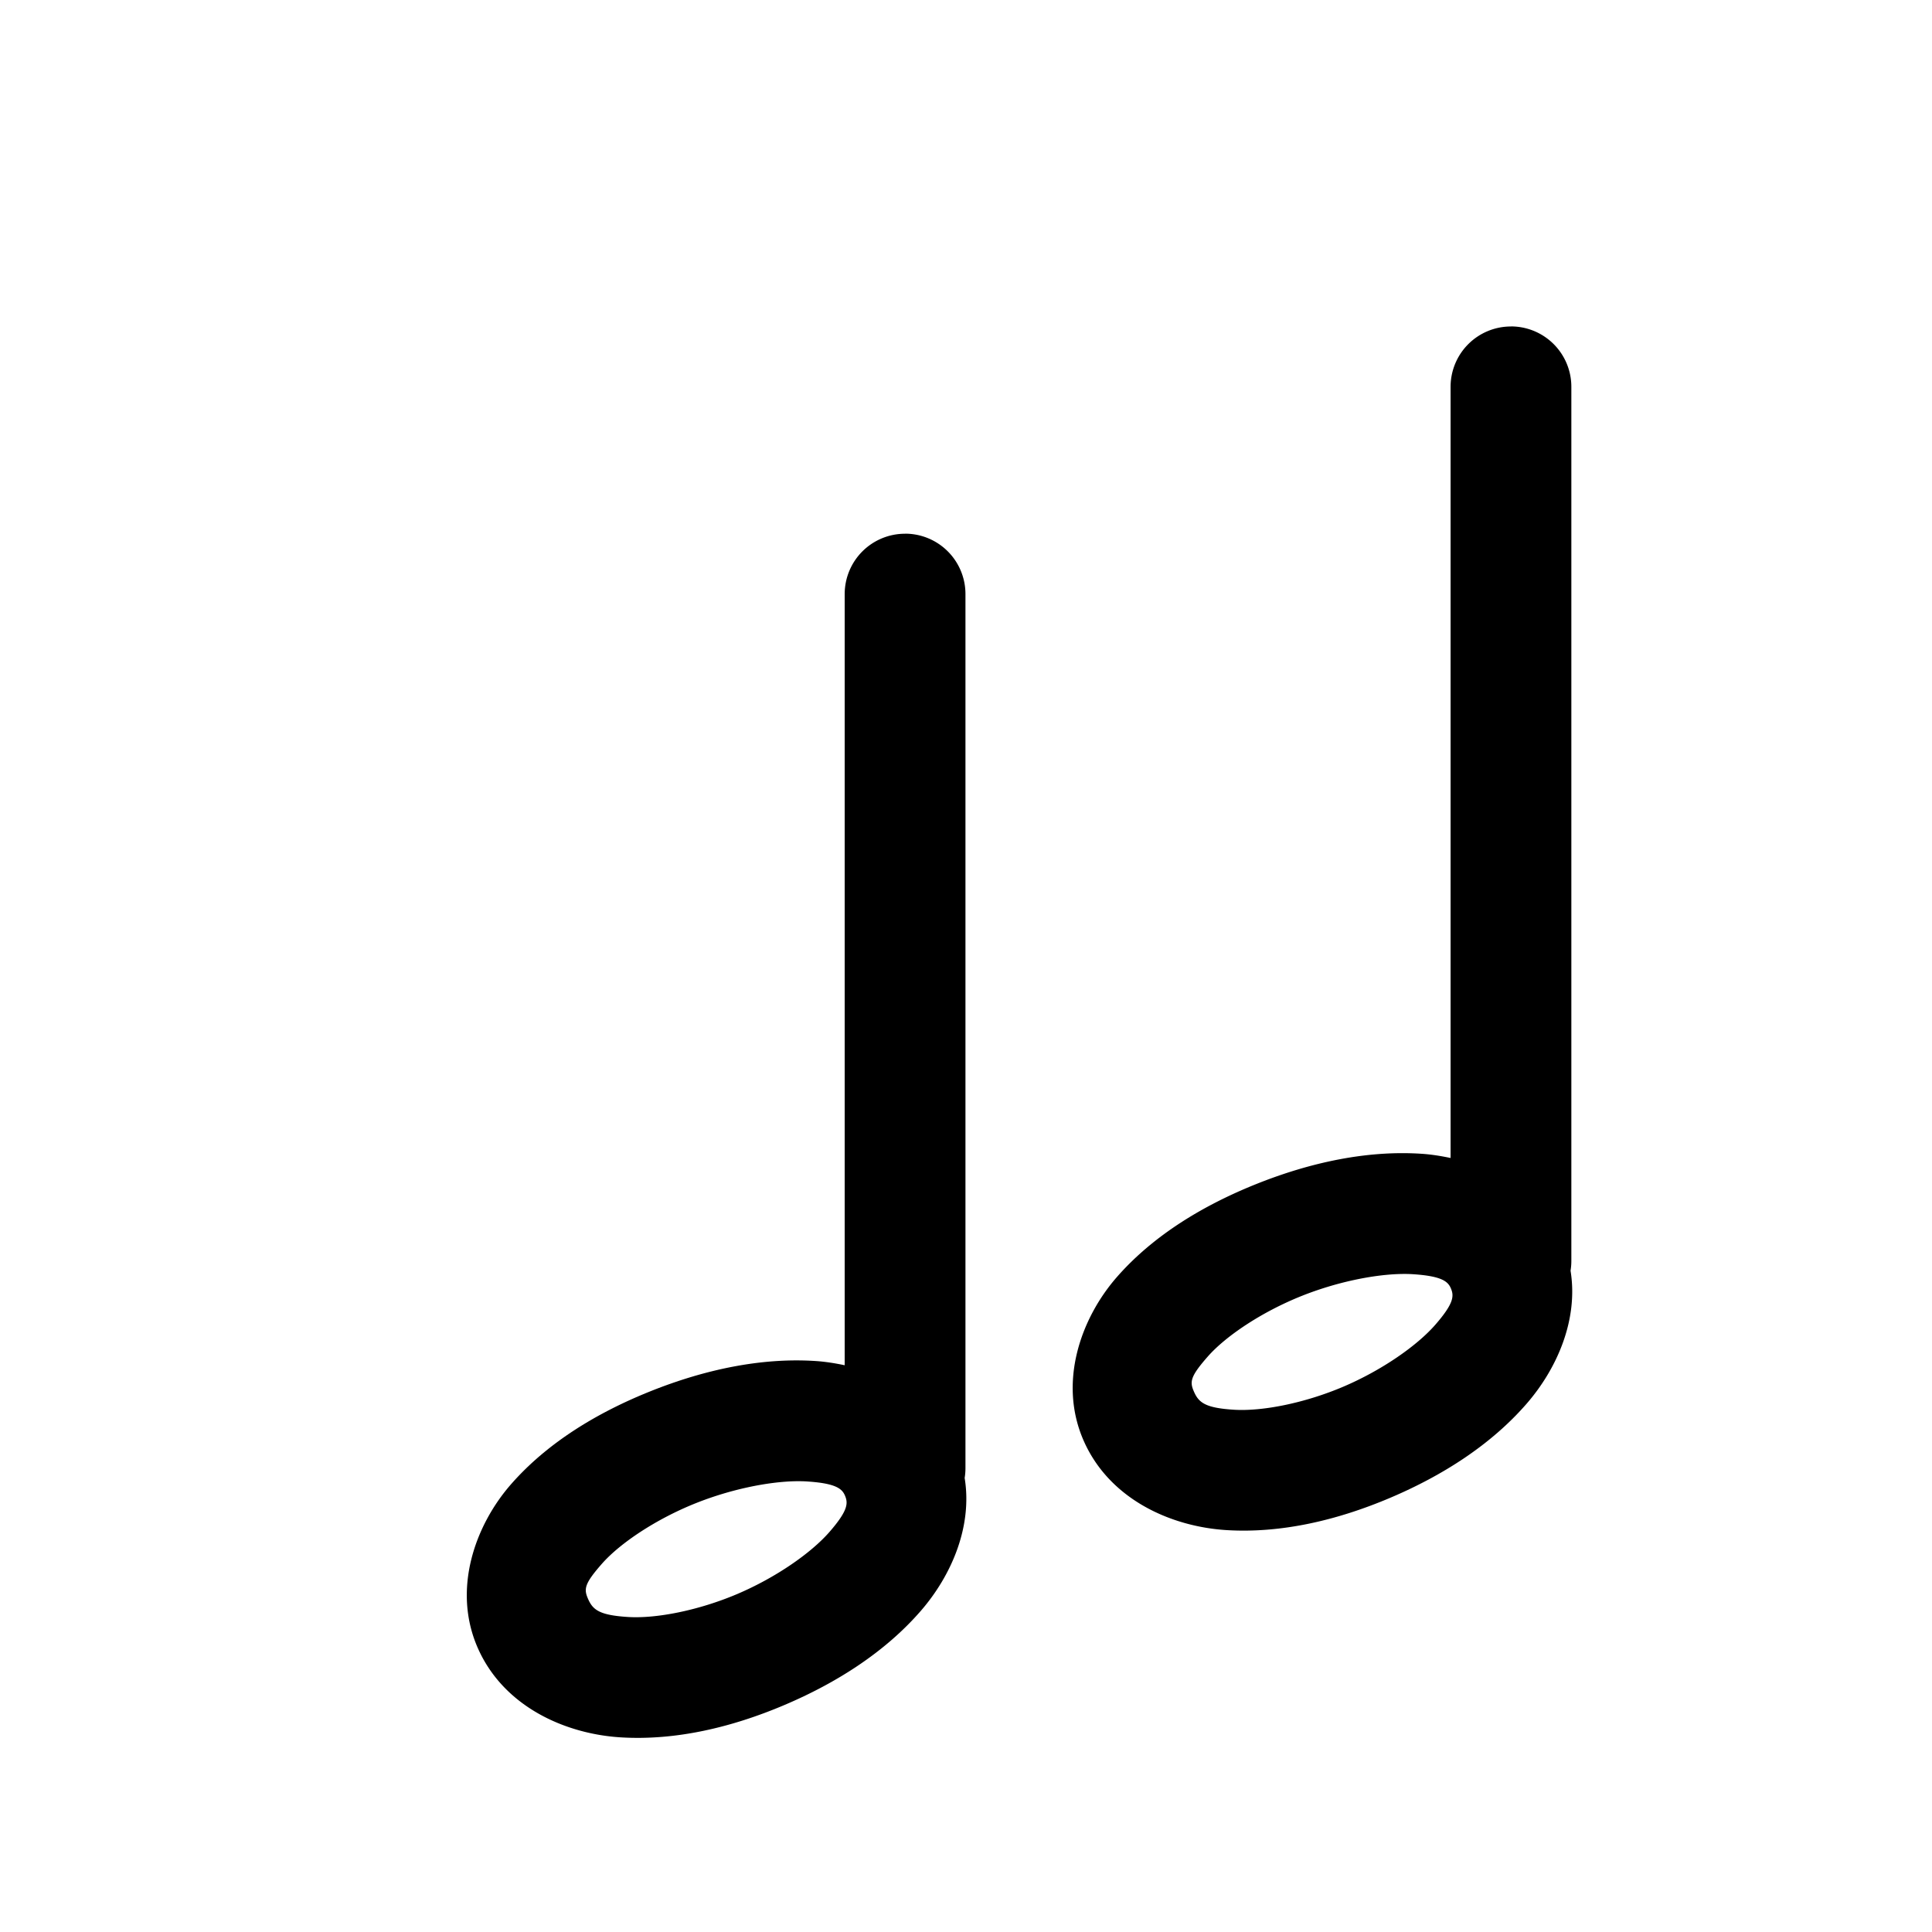 <?xml version="1.0" encoding="UTF-8" standalone="no"?>
<!-- Created with Inkscape (http://www.inkscape.org/) -->

<svg
   xmlns:dc="http://purl.org/dc/elements/1.1/"
   xmlns:cc="http://creativecommons.org/ns#"
   xmlns:rdf="http://www.w3.org/1999/02/22-rdf-syntax-ns#"
   xmlns:svg="http://www.w3.org/2000/svg"
   xmlns="http://www.w3.org/2000/svg"
   xmlns:sodipodi="http://sodipodi.sourceforge.net/DTD/sodipodi-0.dtd"
   xmlns:inkscape="http://www.inkscape.org/namespaces/inkscape"
   width="33.867mm"
   height="33.867mm"
   viewBox="0 0 33.867 33.867"
   version="1.1"
   id="svg8"
   inkscape:version="0.92+devel (unknown)"
   sodipodi:docname="sample.svg">
  <defs
     id="defs2" />
  <sodipodi:namedview
     id="base"
     pagecolor="#ffffff"
     bordercolor="#666666"
     borderopacity="1.0"
     inkscape:pageopacity="0.0"
     inkscape:pageshadow="2"
     inkscape:zoom="1.979899"
     inkscape:cx="-118.01335"
     inkscape:cy="89.508569"
     inkscape:document-units="mm"
     inkscape:current-layer="layer1"
     inkscape:document-rotation="0"
     showgrid="false"
     inkscape:window-width="1920"
     inkscape:window-height="1013"
     inkscape:window-x="0"
     inkscape:window-y="30"
     inkscape:window-maximized="1"
     inkscape:snap-global="false" />
  <g
     inkscape:label="Layer 1"
     inkscape:groupmode="layer"
     id="layer1"
     transform="translate(-103.964,-103.335)">
    <path
       style="color:#000000;font-style:normal;font-variant:normal;font-weight:normal;font-stretch:normal;font-size:medium;line-height:normal;font-family:sans-serif;font-variant-ligatures:normal;font-variant-position:normal;font-variant-caps:normal;font-variant-numeric:normal;font-variant-alternates:normal;font-variant-east-asian:normal;font-feature-settings:normal;font-variation-settings:normal;text-indent:0;text-align:start;text-decoration:none;text-decoration-line:none;text-decoration-style:solid;text-decoration-color:#000000;letter-spacing:normal;word-spacing:normal;text-transform:none;writing-mode:lr-tb;direction:ltr;text-orientation:mixed;dominant-baseline:auto;baseline-shift:baseline;text-anchor:start;white-space:normal;shape-padding:0;shape-margin:0;inline-size:0;clip-rule:nonzero;display:inline;overflow:visible;visibility:visible;opacity:1;isolation:auto;mix-blend-mode:normal;color-interpolation:sRGB;color-interpolation-filters:linearRGB;solid-color:#000000;solid-opacity:1;vector-effect:none;fill:#000000;fill-opacity:1;fill-rule:nonzero;stroke:none;stroke-width:2.117;stroke-linecap:round;stroke-linejoin:miter;stroke-miterlimit:4;stroke-dasharray:none;stroke-dashoffset:0;stroke-opacity:1;color-rendering:auto;image-rendering:auto;shape-rendering:auto;text-rendering:auto;enable-background:accumulate"
       d="m 119.829,112.691 a 1.058,1.058 0 0 0 -1.058,1.058 v 13.518 c -0.171,-0.036 -0.342,-0.063 -0.51,-0.074 -0.959,-0.063 -1.953,0.154 -2.887,0.527 -0.934,0.373 -1.804,0.898 -2.443,1.623 -0.64,0.725 -1.048,1.861 -0.586,2.893 0.458,1.024 1.536,1.495 2.5,1.554 0.965,0.059 1.948,-0.176 2.867,-0.566 0.919,-0.39 1.768,-0.931 2.393,-1.651 0.524,-0.603 0.91,-1.463 0.769,-2.33 a 1.058,1.058 0 0 0 0.014,-0.17 v -15.325 a 1.058,1.058 0 0 0 -1.059,-1.058 z m -1.909,16.609 c 0.071,-10e-4 0.138,4.4e-4 0.202,0.005 0.509,0.034 0.607,0.133 0.656,0.252 0.053,0.128 0.053,0.256 -0.271,0.629 -0.324,0.373 -0.944,0.804 -1.621,1.092 -0.677,0.287 -1.417,0.433 -1.913,0.402 -0.496,-0.031 -0.614,-0.123 -0.697,-0.309 -0.08,-0.178 -0.075,-0.267 0.242,-0.627 0.318,-0.36 0.948,-0.781 1.641,-1.058 0.606,-0.242 1.264,-0.378 1.761,-0.386 z"
       id="path886"
       inkscape:connector-curvature="0" />
    <path
       inkscape:connector-curvature="0"
       id="path905"
       d="m 130.45,109.058 a 1.058,1.058 0 0 0 -1.058,1.058 v 13.518 c -0.171,-0.036 -0.342,-0.063 -0.51,-0.074 -0.959,-0.063 -1.953,0.154 -2.887,0.527 -0.934,0.373 -1.804,0.898 -2.443,1.623 -0.64,0.725 -1.048,1.861 -0.586,2.893 0.458,1.024 1.536,1.495 2.5,1.554 0.965,0.059 1.948,-0.176 2.867,-0.566 0.919,-0.39 1.768,-0.931 2.393,-1.651 0.524,-0.603 0.91,-1.463 0.769,-2.33 a 1.058,1.058 0 0 0 0.014,-0.17 v -15.325 a 1.058,1.058 0 0 0 -1.059,-1.058 z m -1.909,16.609 c 0.071,-0.001 0.138,4.4e-4 0.202,0.005 0.509,0.034 0.607,0.133 0.656,0.252 0.053,0.128 0.053,0.256 -0.271,0.629 -0.324,0.373 -0.944,0.804 -1.621,1.092 -0.677,0.287 -1.417,0.433 -1.913,0.402 -0.496,-0.031 -0.614,-0.123 -0.697,-0.309 -0.08,-0.178 -0.075,-0.267 0.242,-0.627 0.318,-0.36 0.948,-0.781 1.641,-1.058 0.606,-0.242 1.264,-0.378 1.761,-0.386 z"
       style="color:#000000;font-style:normal;font-variant:normal;font-weight:normal;font-stretch:normal;font-size:medium;line-height:normal;font-family:sans-serif;font-variant-ligatures:normal;font-variant-position:normal;font-variant-caps:normal;font-variant-numeric:normal;font-variant-alternates:normal;font-variant-east-asian:normal;font-feature-settings:normal;font-variation-settings:normal;text-indent:0;text-align:start;text-decoration:none;text-decoration-line:none;text-decoration-style:solid;text-decoration-color:#000000;letter-spacing:normal;word-spacing:normal;text-transform:none;writing-mode:lr-tb;direction:ltr;text-orientation:mixed;dominant-baseline:auto;baseline-shift:baseline;text-anchor:start;white-space:normal;shape-padding:0;shape-margin:0;inline-size:0;clip-rule:nonzero;display:inline;overflow:visible;visibility:visible;opacity:1;isolation:auto;mix-blend-mode:normal;color-interpolation:sRGB;color-interpolation-filters:linearRGB;solid-color:#000000;solid-opacity:1;vector-effect:none;fill:#000000;fill-opacity:1;fill-rule:nonzero;stroke:none;stroke-width:2.117;stroke-linecap:round;stroke-linejoin:miter;stroke-miterlimit:4;stroke-dasharray:none;stroke-dashoffset:0;stroke-opacity:1;color-rendering:auto;image-rendering:auto;shape-rendering:auto;text-rendering:auto;enable-background:accumulate" />
  </g>
</svg>
